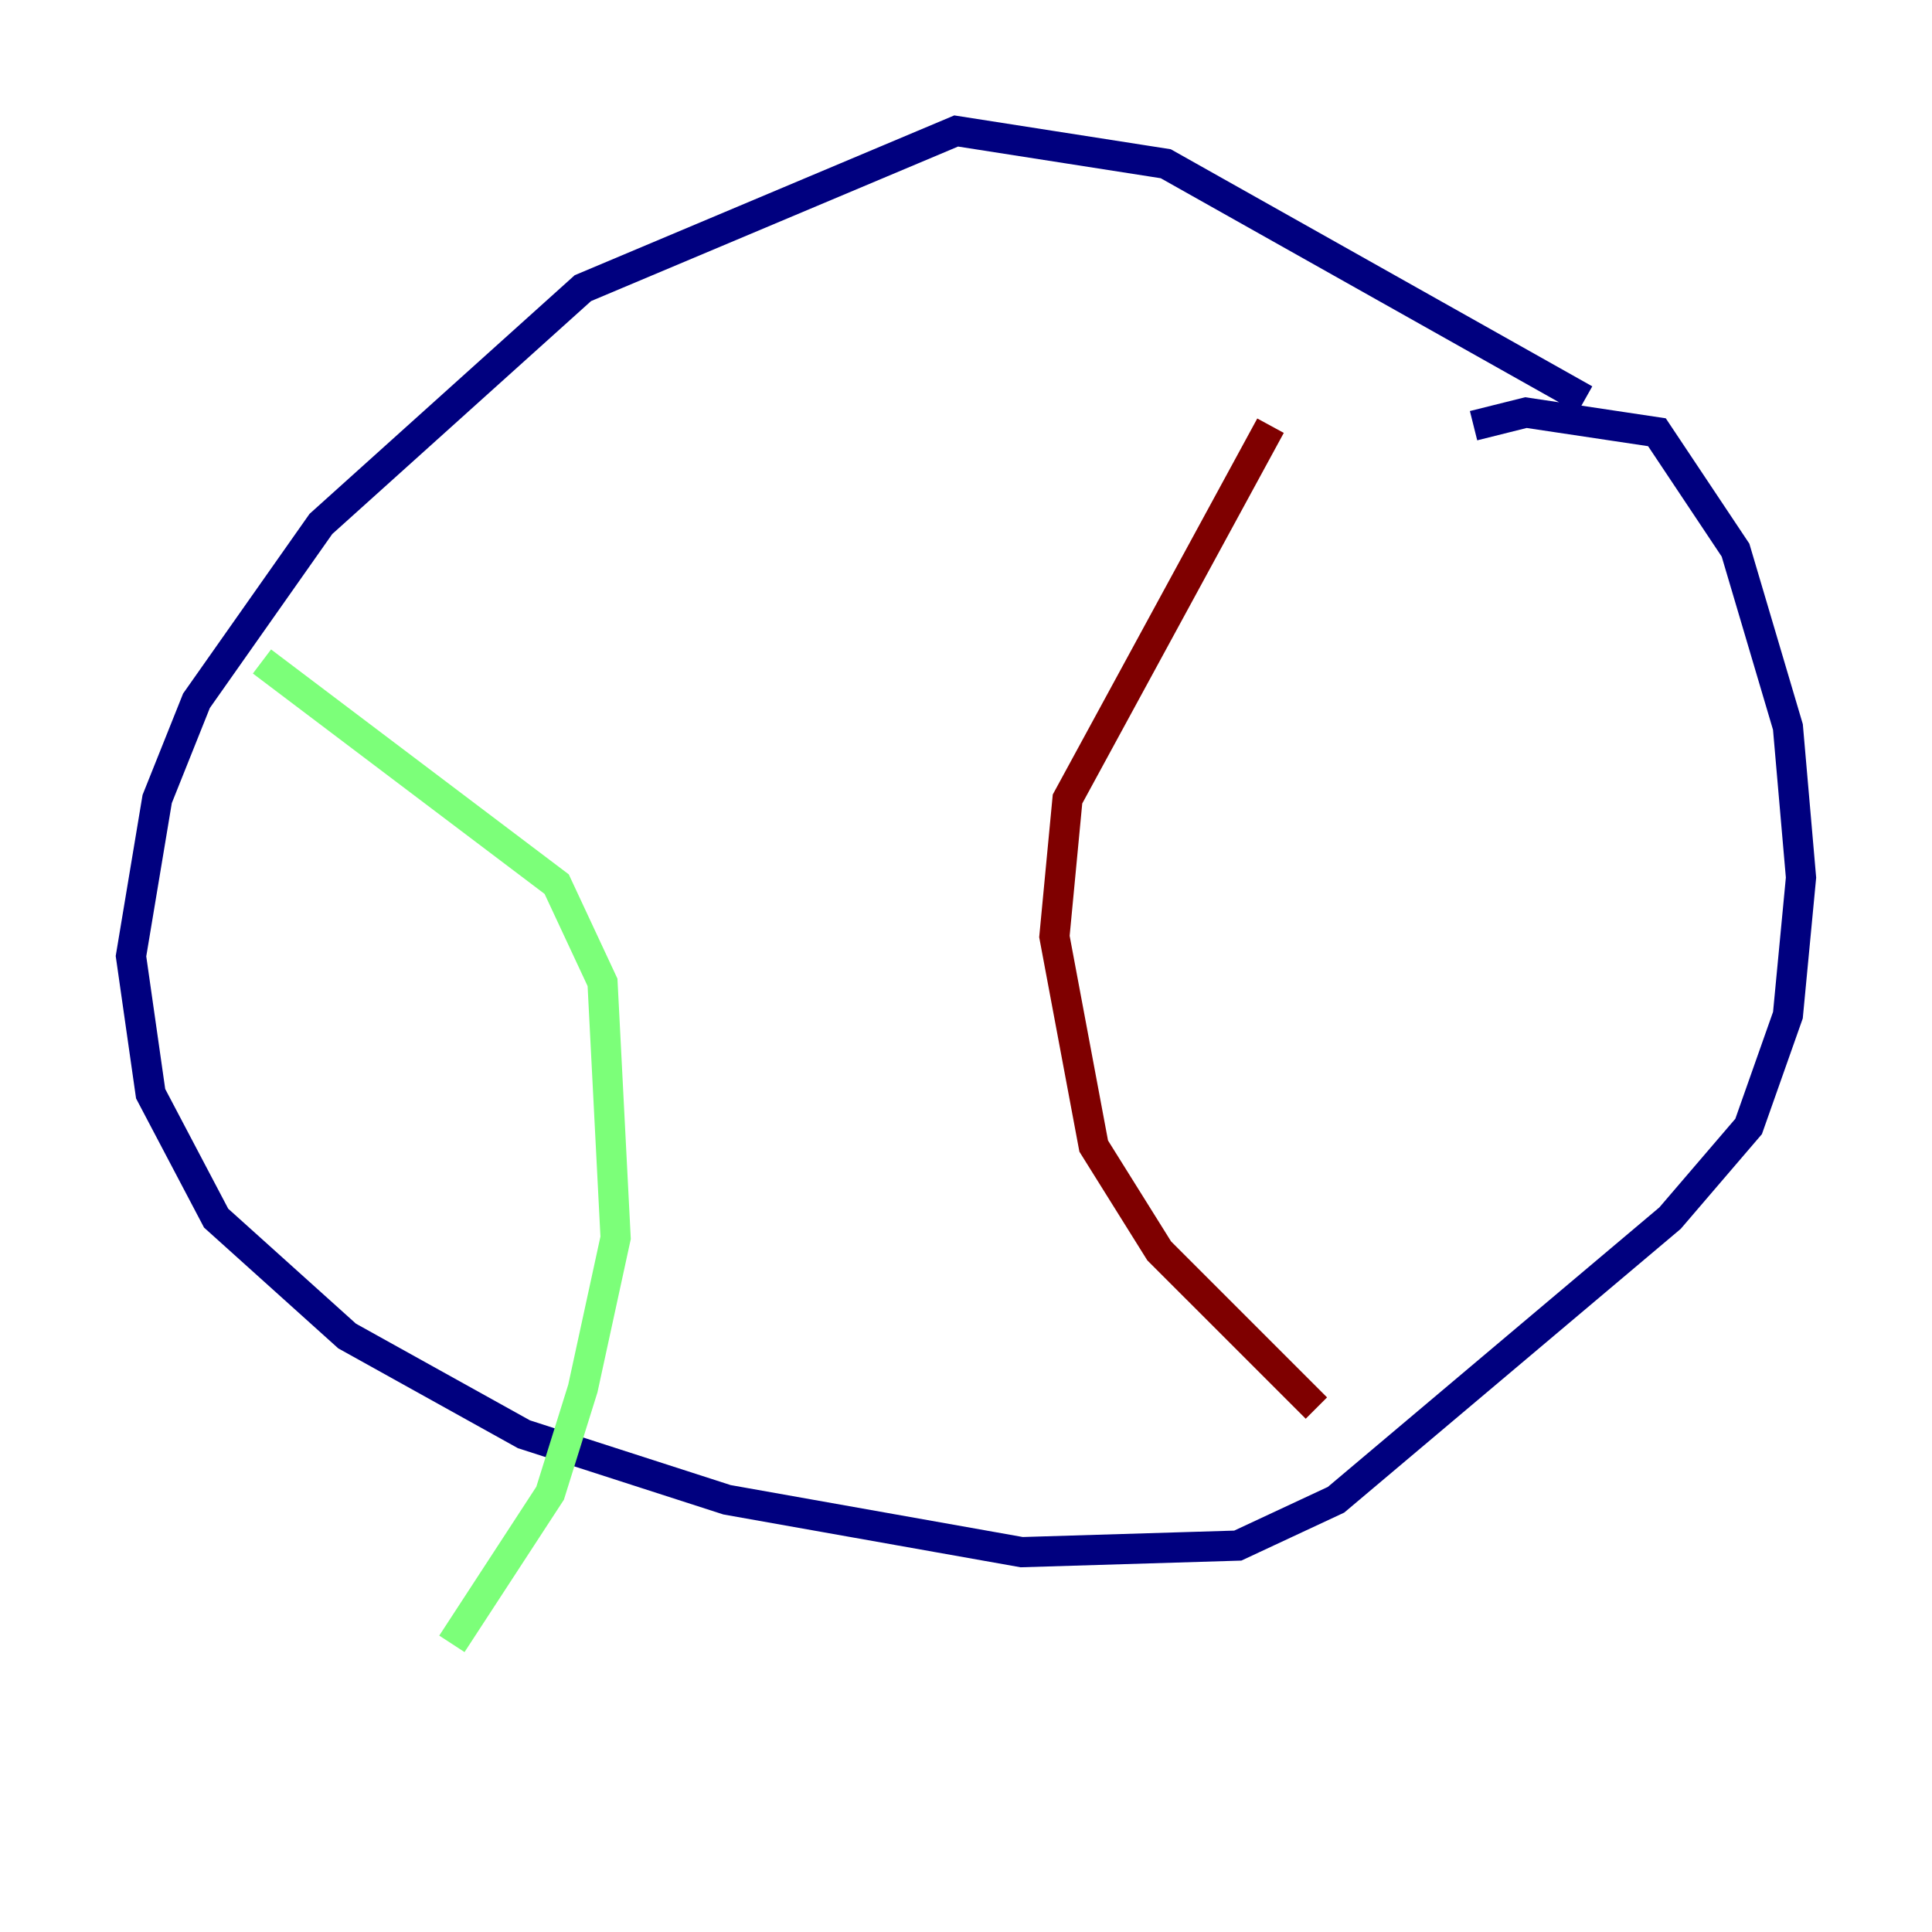 <?xml version="1.0" encoding="utf-8" ?>
<svg baseProfile="tiny" height="128" version="1.2" viewBox="0,0,128,128" width="128" xmlns="http://www.w3.org/2000/svg" xmlns:ev="http://www.w3.org/2001/xml-events" xmlns:xlink="http://www.w3.org/1999/xlink"><defs /><polyline fill="none" points="105.003,26.468 77.234,10.848 63.349,8.678 38.617,19.091 21.261,34.712 13.017,46.427 10.414,52.936 8.678,63.349 9.98,72.461 14.319,80.705 22.997,88.515 34.712,95.024 48.163,99.363 67.688,102.834 82.007,102.4 88.515,99.363 110.644,80.705 115.851,74.63 118.454,67.254 119.322,58.142 118.454,48.163 114.983,36.447 109.776,28.637 101.098,27.336 97.627,28.203" stroke="#00007f" stroke-width="2" /><polyline fill="none" points="17.356,43.824 36.881,58.576 39.919,65.085 40.786,82.007 38.617,91.986 36.447,98.929 29.939,108.909" stroke="#7cff79" stroke-width="2" /><polyline fill="none" points="84.176,28.203 70.725,52.936 69.858,62.047 72.461,75.932 76.8,82.875 87.214,93.288" stroke="#7f0000" stroke-width="2" /></svg>